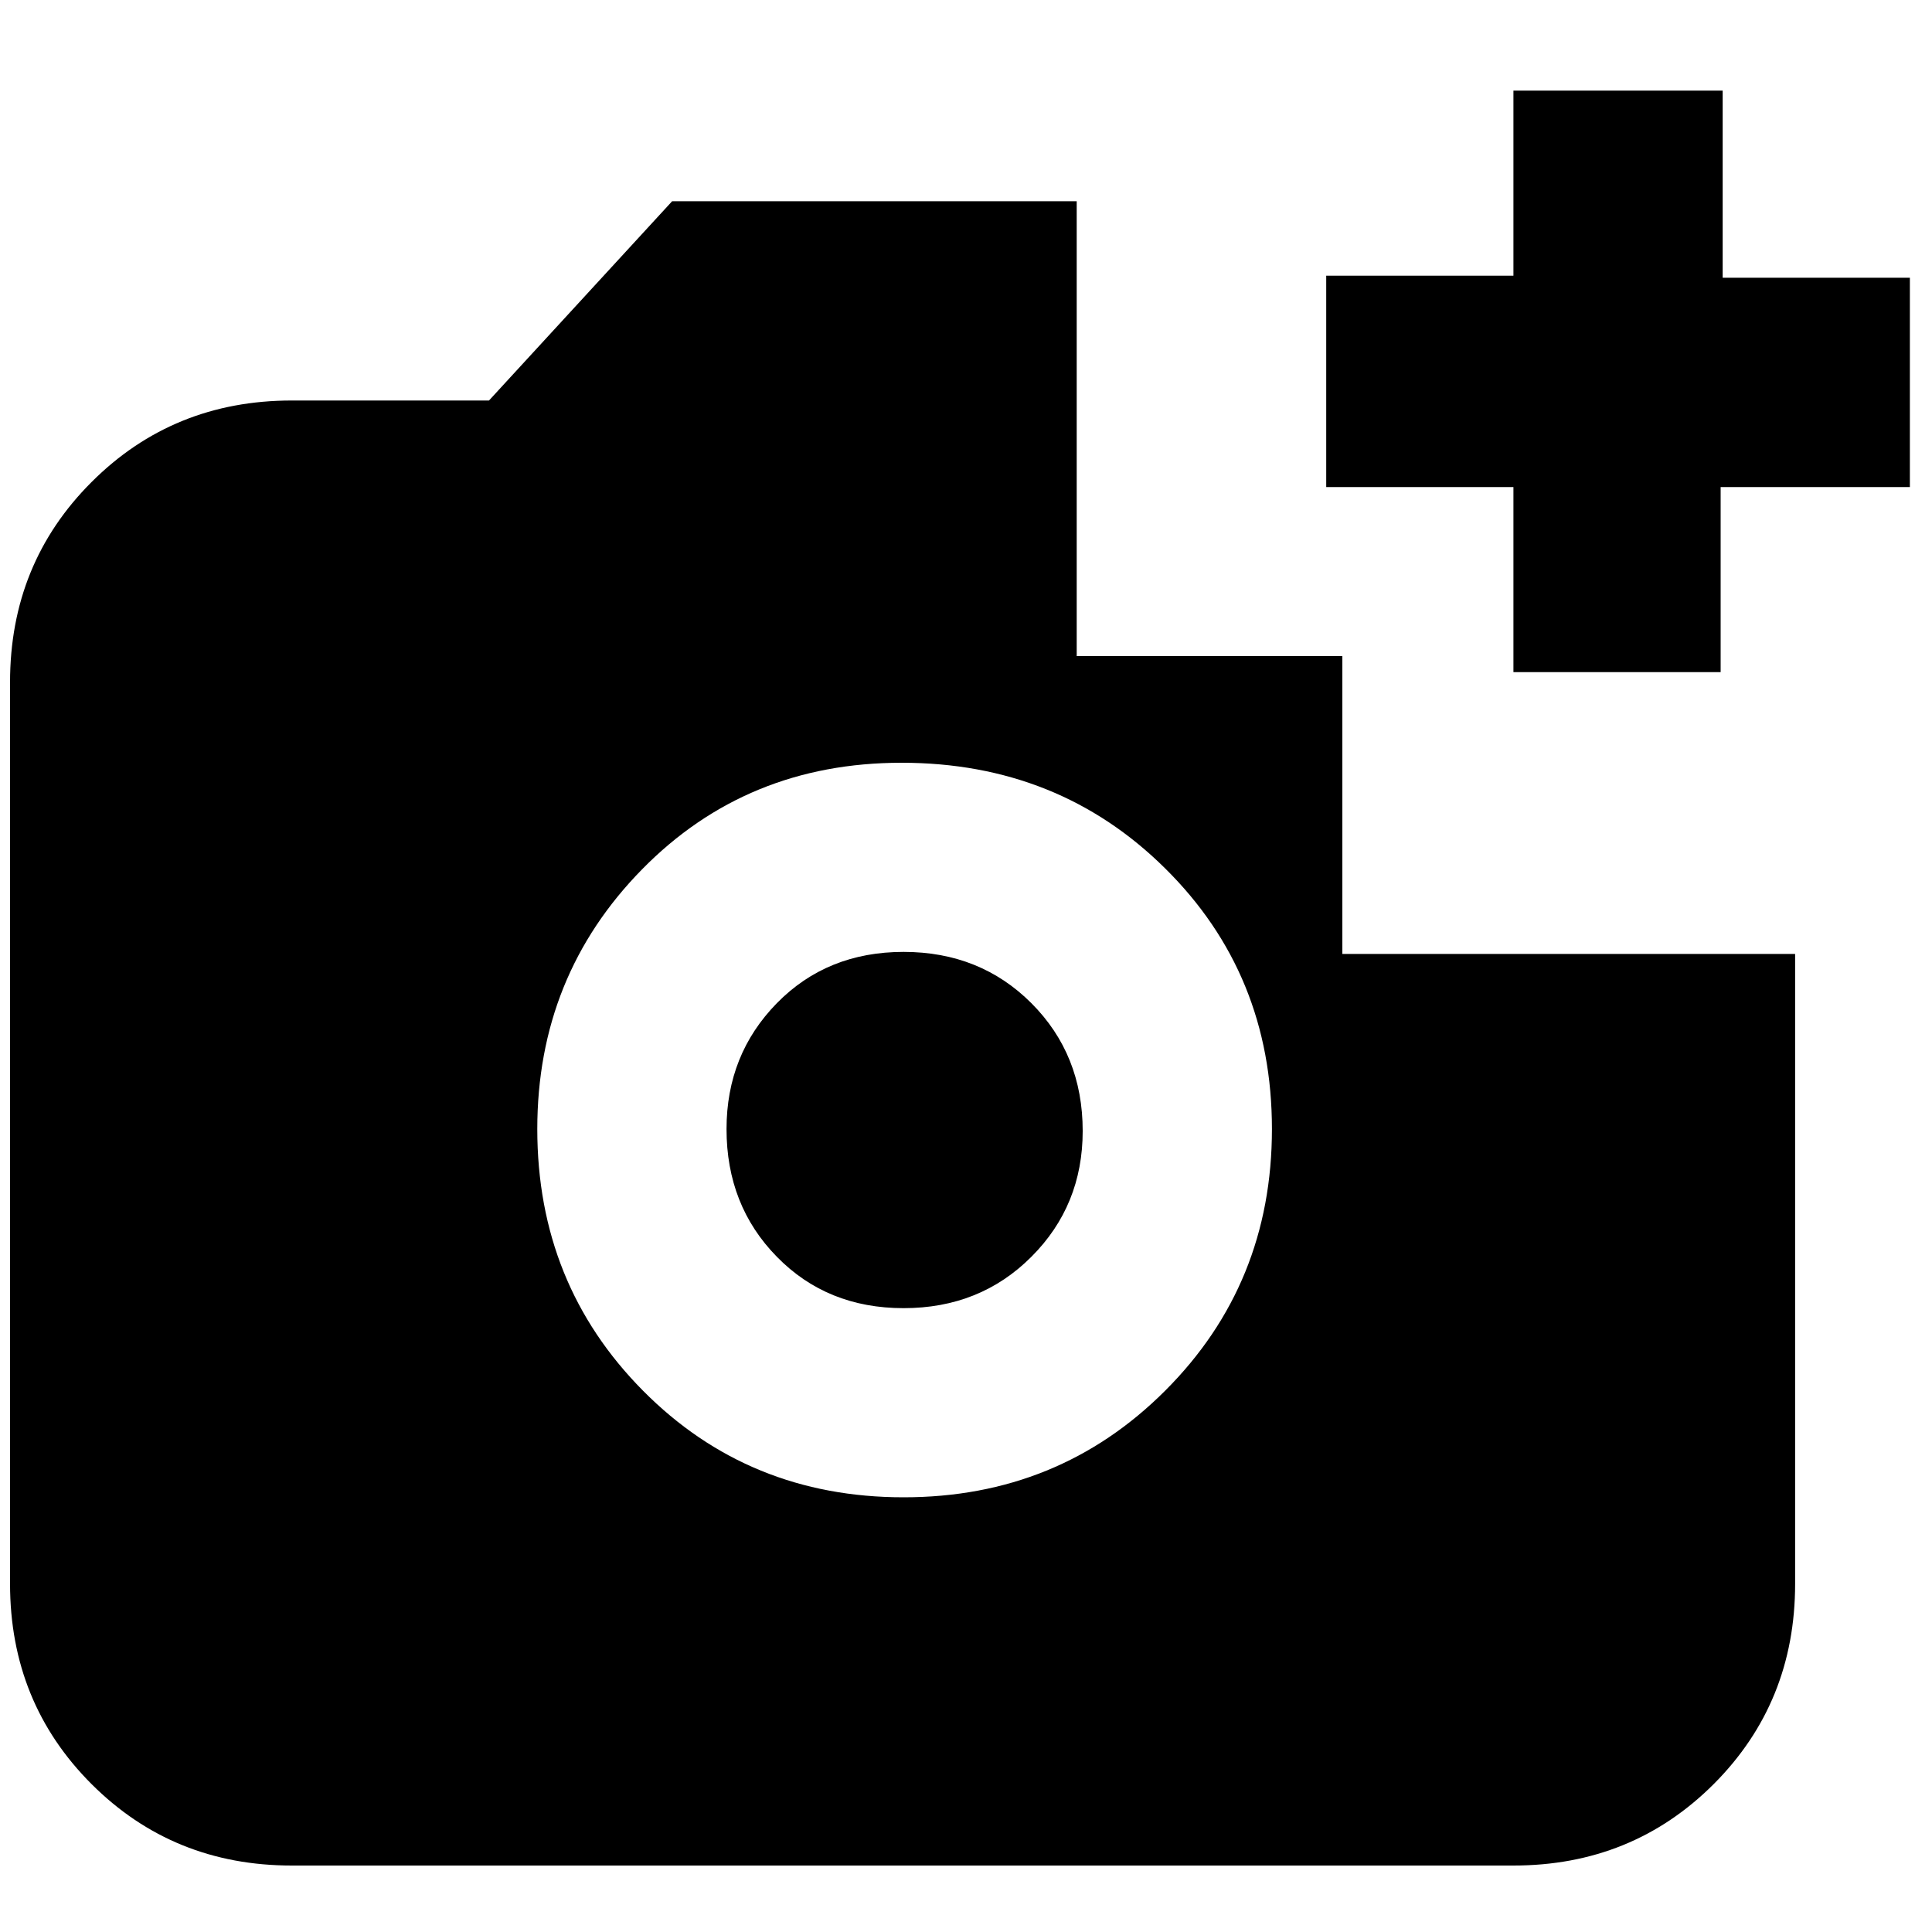 <svg xmlns="http://www.w3.org/2000/svg" height="20" width="20"><path d="M3.021 19.312q-1.229 0-2.073-.843-.844-.844-.844-2.073V7.062q0-1.229.844-2.072.844-.844 2.073-.844h2.041l1.896-2.063h4.188v4.709h2.75v3.083h4.687v6.521q0 1.229-.843 2.073-.844.843-2.073.843ZM9.354 15.5q1.604 0 2.708-1.104 1.105-1.104 1.105-2.708 0-1.605-1.105-2.698-1.104-1.094-2.729-1.094-1.604 0-2.687 1.104-1.084 1.104-1.084 2.688 0 1.604 1.094 2.708T9.354 15.5Zm0-1.958q-.792 0-1.312-.532-.521-.531-.521-1.322 0-.771.521-1.303.52-.531 1.312-.531t1.323.531q.531.532.531 1.323 0 .771-.531 1.302-.531.532-1.323.532Zm6.313-6.584V5.042h-1.938V2.854h1.938V.938h2.166v1.937h1.938v2.167h-1.959v1.916Z"/></svg>